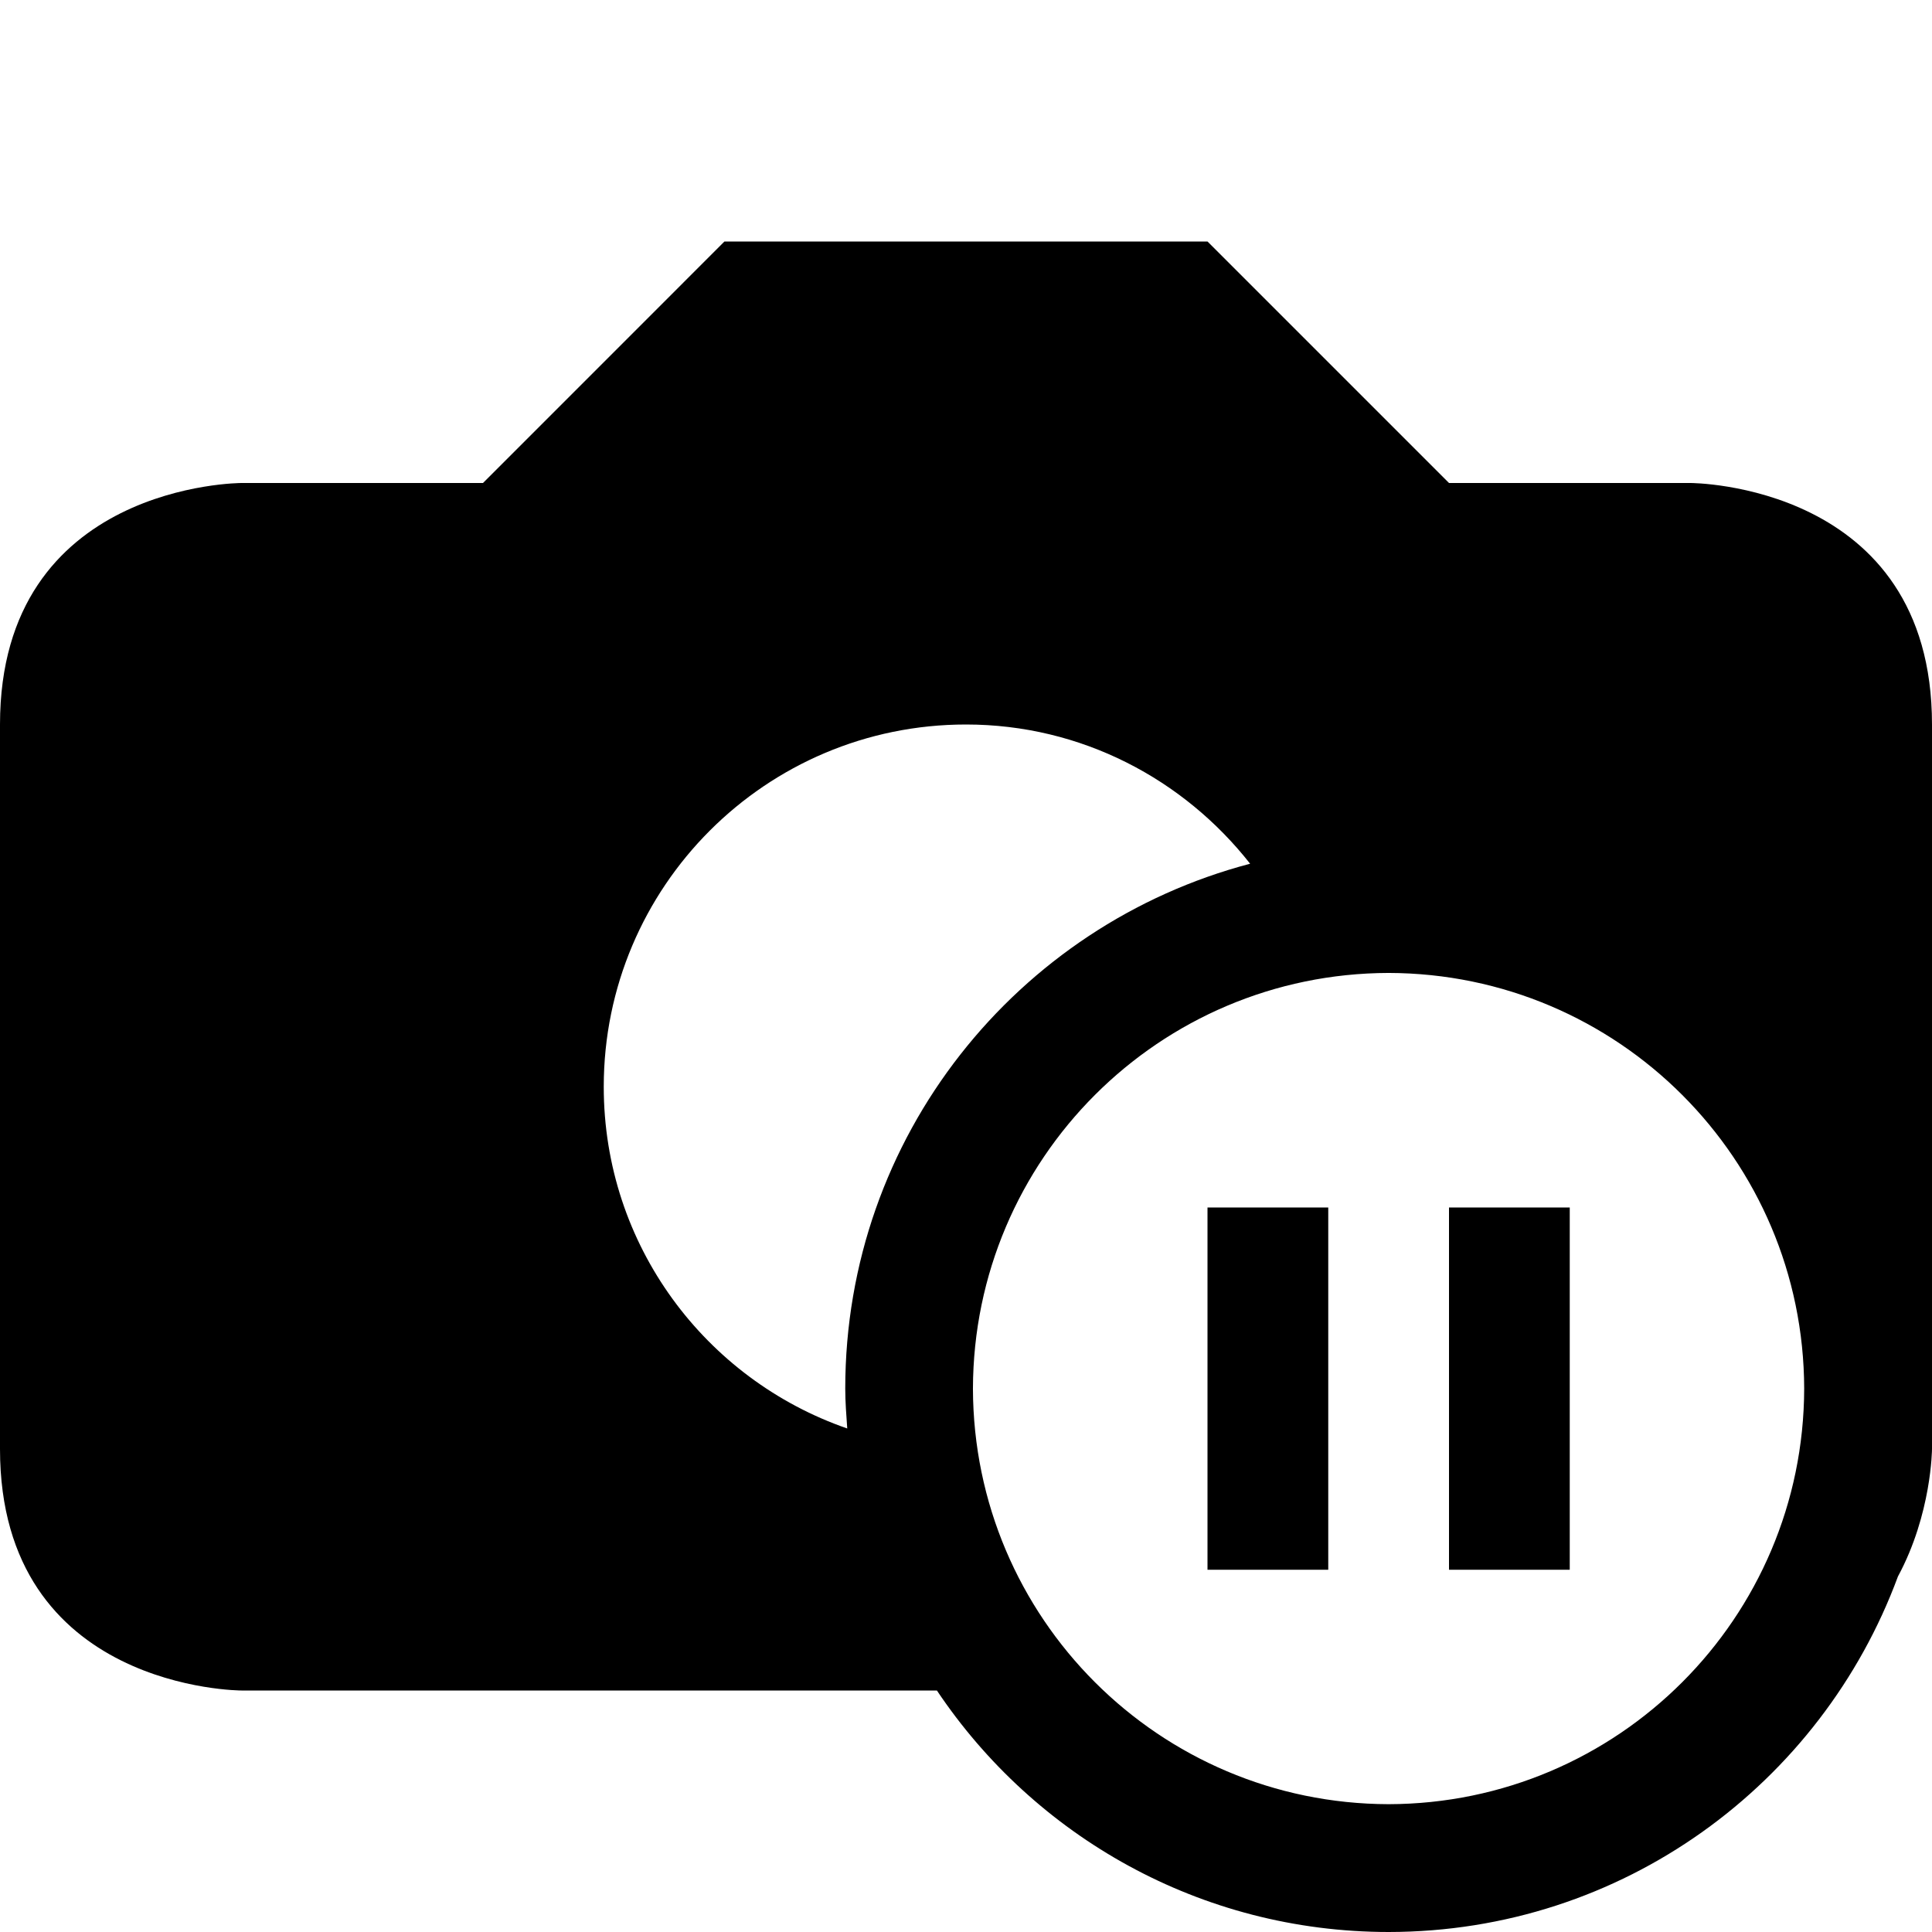 <?xml version="1.0" encoding="utf-8"?>
<!-- Generator: Adobe Illustrator 16.0.4, SVG Export Plug-In . SVG Version: 6.00 Build 0)  -->
<!DOCTYPE svg PUBLIC "-//W3C//DTD SVG 1.1//EN" "http://www.w3.org/Graphics/SVG/1.1/DTD/svg11.dtd">
<svg version="1.1" id="Capa_1" xmlns="http://www.w3.org/2000/svg" xmlns:xlink="http://www.w3.org/1999/xlink" x="0px" y="0px"
	 width="32px" height="32px" viewBox="0 0 32 32" enable-background="new 0 0 32 32" xml:space="preserve">
<g>
	<path d="M28,8h-4l-4-4h-8.001L8,8H4c0,0-4,0-4,4v12c0,4,4,4,4,4s5.662,0,11.518,0c1.614,2.411,4.361,3.999,7.482,4
		c3.875-0.002,7.167-2.454,8.436-5.889C31.995,25.076,32,24,32,24s0-8,0-12S28,8,28,8z M14.033,23.66C11.686,22.848,10,20.626,10,18
		c0-3.312,2.684-6,6-6c1.914,0,3.607,0.908,4.706,2.306C16.848,15.321,14,18.822,14,23C14,23.223,14.018,23.441,14.033,23.66z
		 M23,29.883c-3.801-0.009-6.876-3.084-6.885-6.883c0.009-3.801,3.084-6.876,6.885-6.885c3.799,0.009,6.874,3.084,6.883,6.885
		C29.874,26.799,26.799,29.874,23,29.883z"/>
	<rect x="24" y="20" width="2" height="6"/>
	<rect x="20" y="20" width="2" height="6"/>
</g>
</svg>
